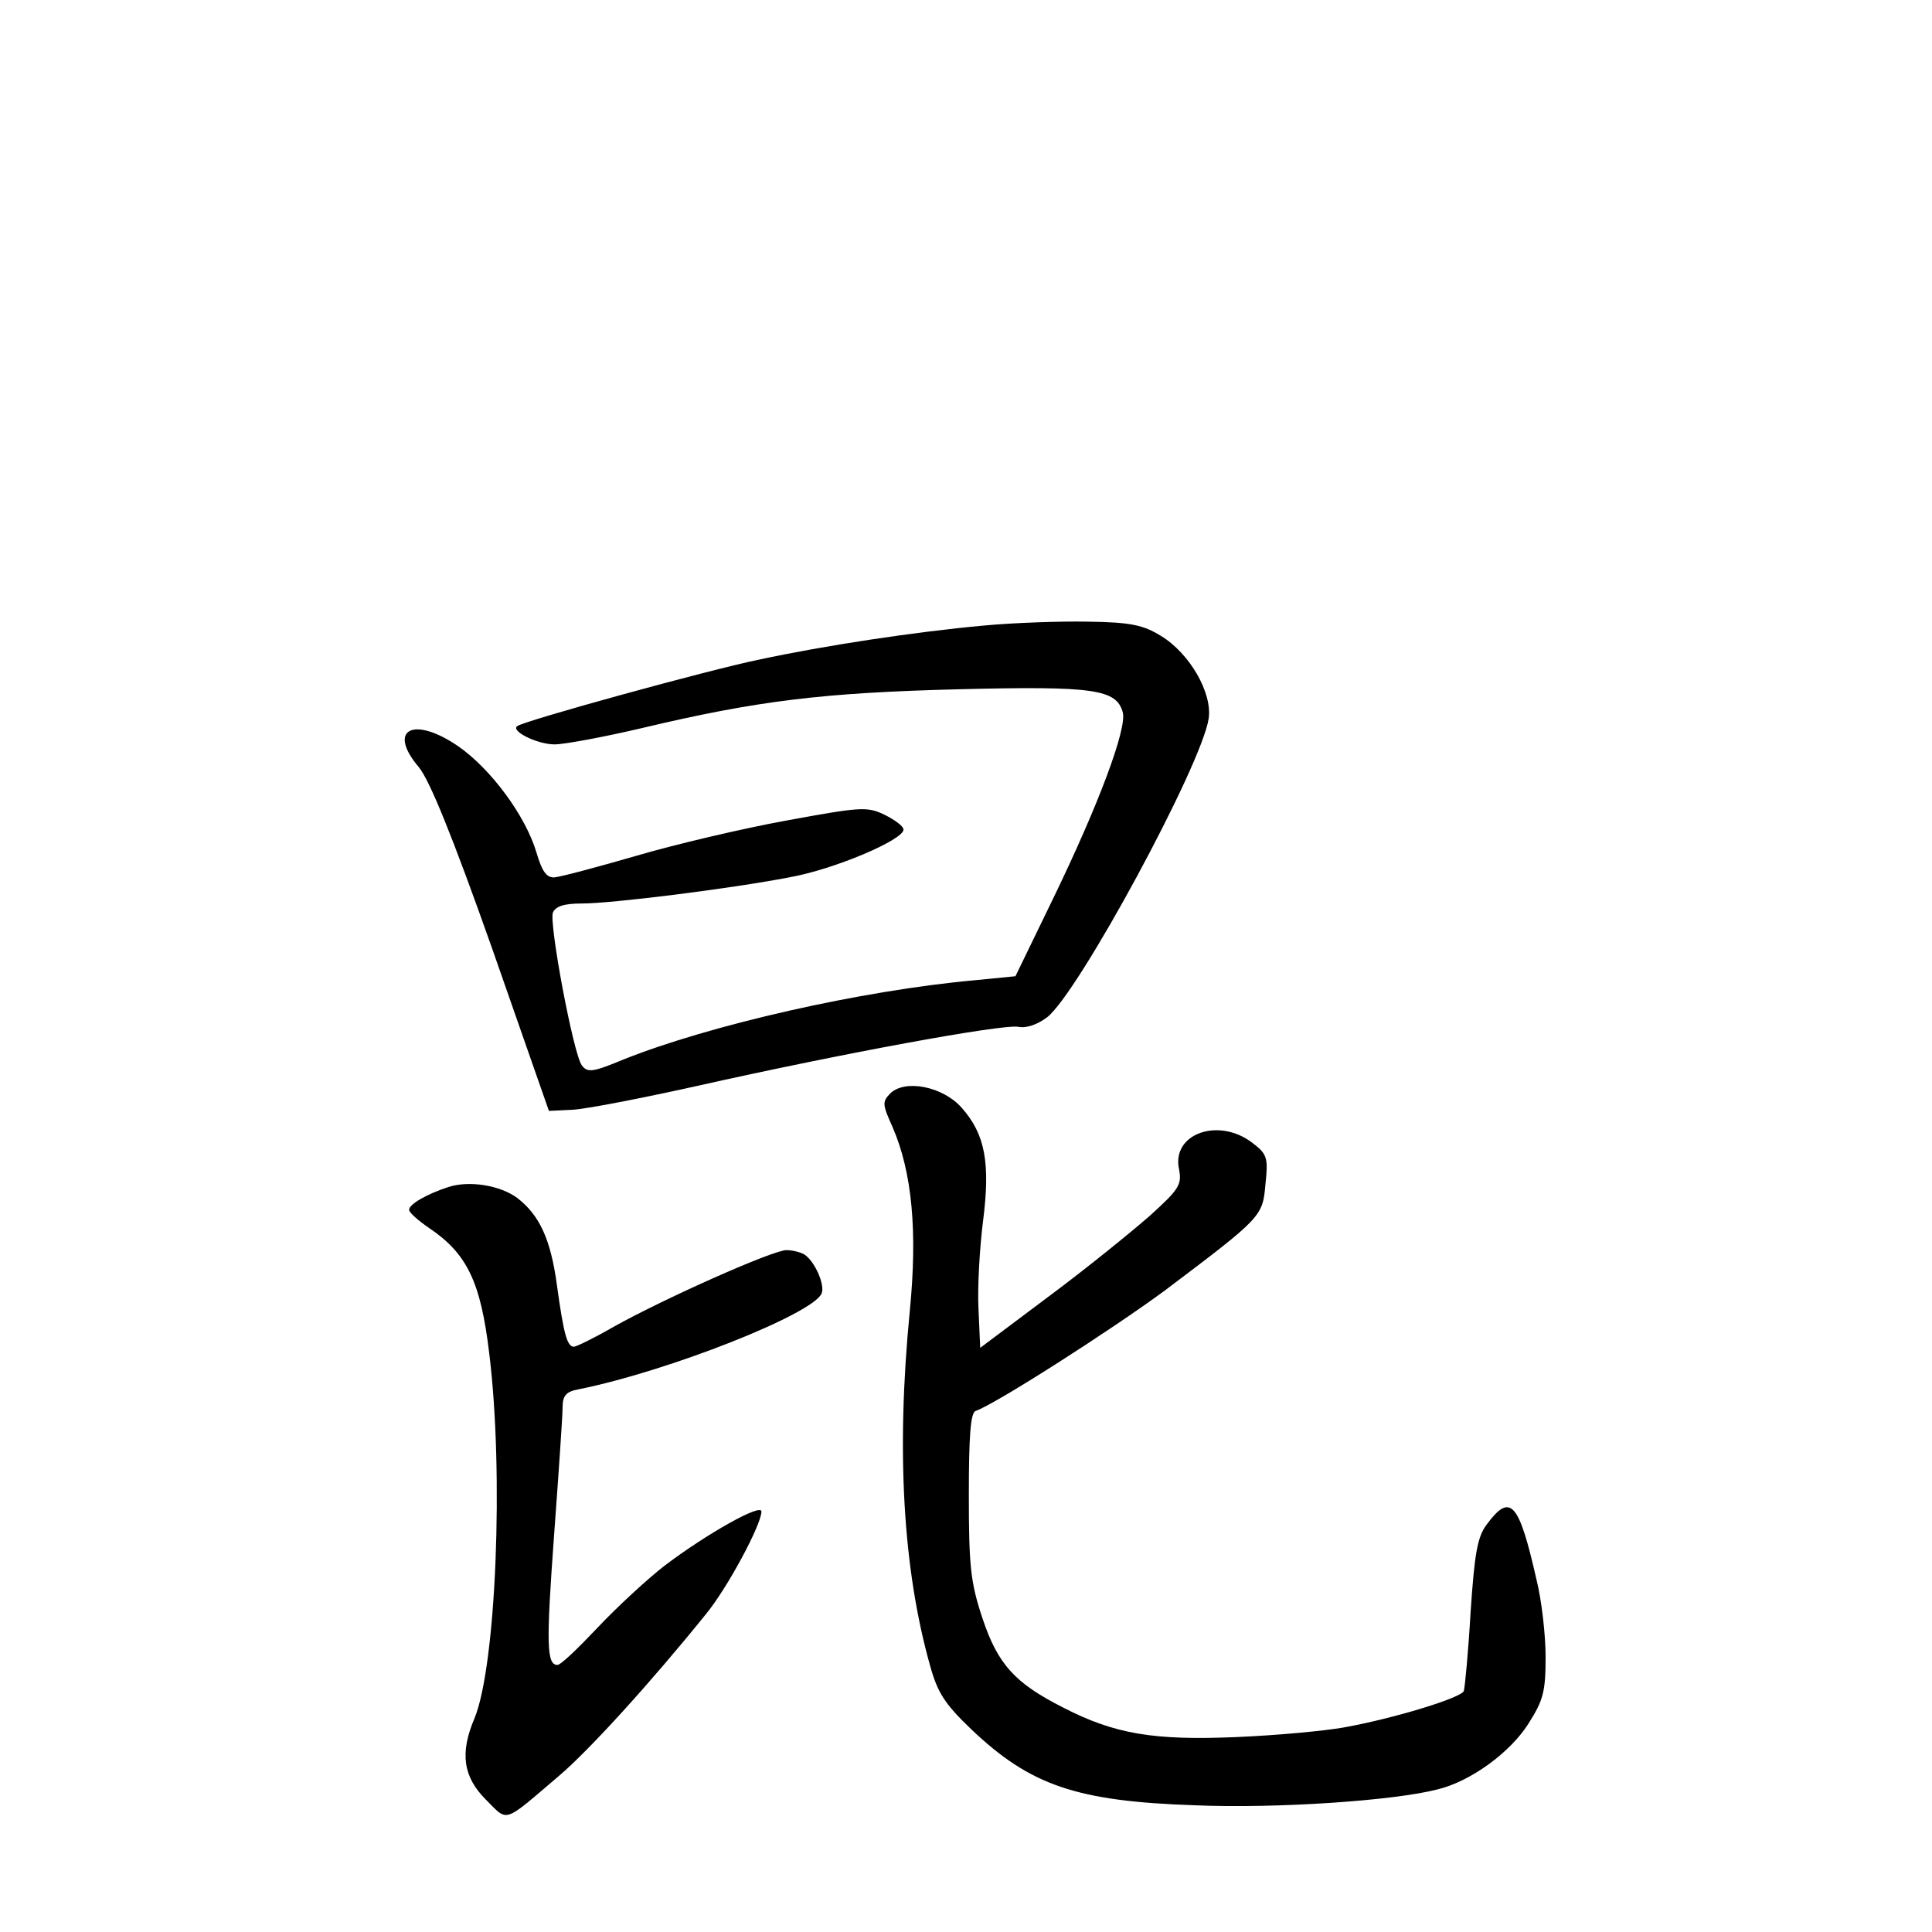 <?xml version="1.0" standalone="no"?>
<!DOCTYPE svg PUBLIC "-//W3C//DTD SVG 20010904//EN"
 "http://www.w3.org/TR/2001/REC-SVG-20010904/DTD/svg10.dtd">
<svg version="1.0" xmlns="http://www.w3.org/2000/svg"
 width="340pt" height="340pt" viewBox="0 0 340 340"
 preserveAspectRatio="xMidYMid meet">
<g transform="translate(0,340) scale(0.1,-0.1)"
fill="#000000" stroke="none">
<path d="M1730 2299 c-120 -11 -279 -35 -395 -60 -88 -18 -415 -108 -425 -117
-11 -9 36 -32 66 -32 17 0 87 13 155 29 202 48 318 62 556 68 239 6 278 0 289
-41 7 -29 -42 -161 -123 -328 l-66 -136 -71 -7 c-200 -18 -468 -79 -620 -140
-53 -22 -62 -23 -72 -10 -15 20 -58 250 -51 269 5 11 19 16 51 16 53 0 261 26
365 46 79 14 201 66 201 84 0 6 -15 17 -33 26 -31 15 -42 14 -173 -10 -77 -14
-196 -42 -264 -62 -69 -20 -133 -37 -144 -38 -14 -1 -22 10 -32 44 -19 64 -80
147 -138 187 -79 54 -125 29 -69 -37 19 -23 59 -121 129 -319 l100 -286 41 2
c23 1 121 20 220 42 254 57 537 109 565 104 14 -3 34 4 51 17 55 43 271 442
284 525 7 45 -33 115 -84 146 -31 19 -53 24 -128 25 -49 1 -133 -2 -185 -7z"/>
<path d="M1567 1476 c-15 -15 -14 -20 4 -60 34 -79 44 -182 30 -324 -24 -246
-12 -454 36 -624 13 -47 26 -67 72 -111 104 -99 185 -127 394 -134 143 -6 350
8 427 28 58 14 128 65 160 116 26 41 30 56 30 117 0 39 -7 100 -16 136 -31
137 -46 153 -87 98 -17 -22 -22 -51 -29 -155 -4 -70 -10 -133 -12 -139 -5 -12
-122 -48 -211 -64 -33 -6 -118 -14 -190 -17 -144 -6 -213 5 -304 52 -85 43
-115 76 -142 157 -21 63 -24 92 -24 217 0 104 3 145 12 148 35 12 241 144 333
212 171 129 172 130 177 187 5 46 3 53 -22 72 -60 47 -144 17 -130 -46 5 -27
0 -35 -52 -82 -32 -28 -112 -93 -178 -142 l-120 -90 -3 68 c-2 38 2 108 8 155
13 102 4 153 -38 200 -33 37 -99 50 -125 25z"/>
<path d="M789 1311 c-37 -12 -69 -30 -69 -40 0 -5 16 -19 35 -32 67 -45 91
-95 106 -221 26 -211 12 -550 -26 -642 -26 -61 -20 -103 20 -143 40 -40 29
-43 129 42 53 45 162 165 258 284 38 46 98 158 98 181 0 15 -96 -39 -170 -95
-31 -24 -84 -73 -118 -109 -34 -36 -65 -66 -71 -66 -19 0 -20 36 -6 227 8 109
15 210 15 225 0 22 6 29 28 33 159 32 414 133 428 169 6 15 -12 56 -30 68 -6
4 -21 8 -32 8 -24 0 -217 -86 -306 -136 -33 -19 -64 -34 -68 -34 -12 0 -18 22
-30 109 -11 81 -31 123 -70 153 -30 22 -84 31 -121 19z"/>
</g>
</svg>
